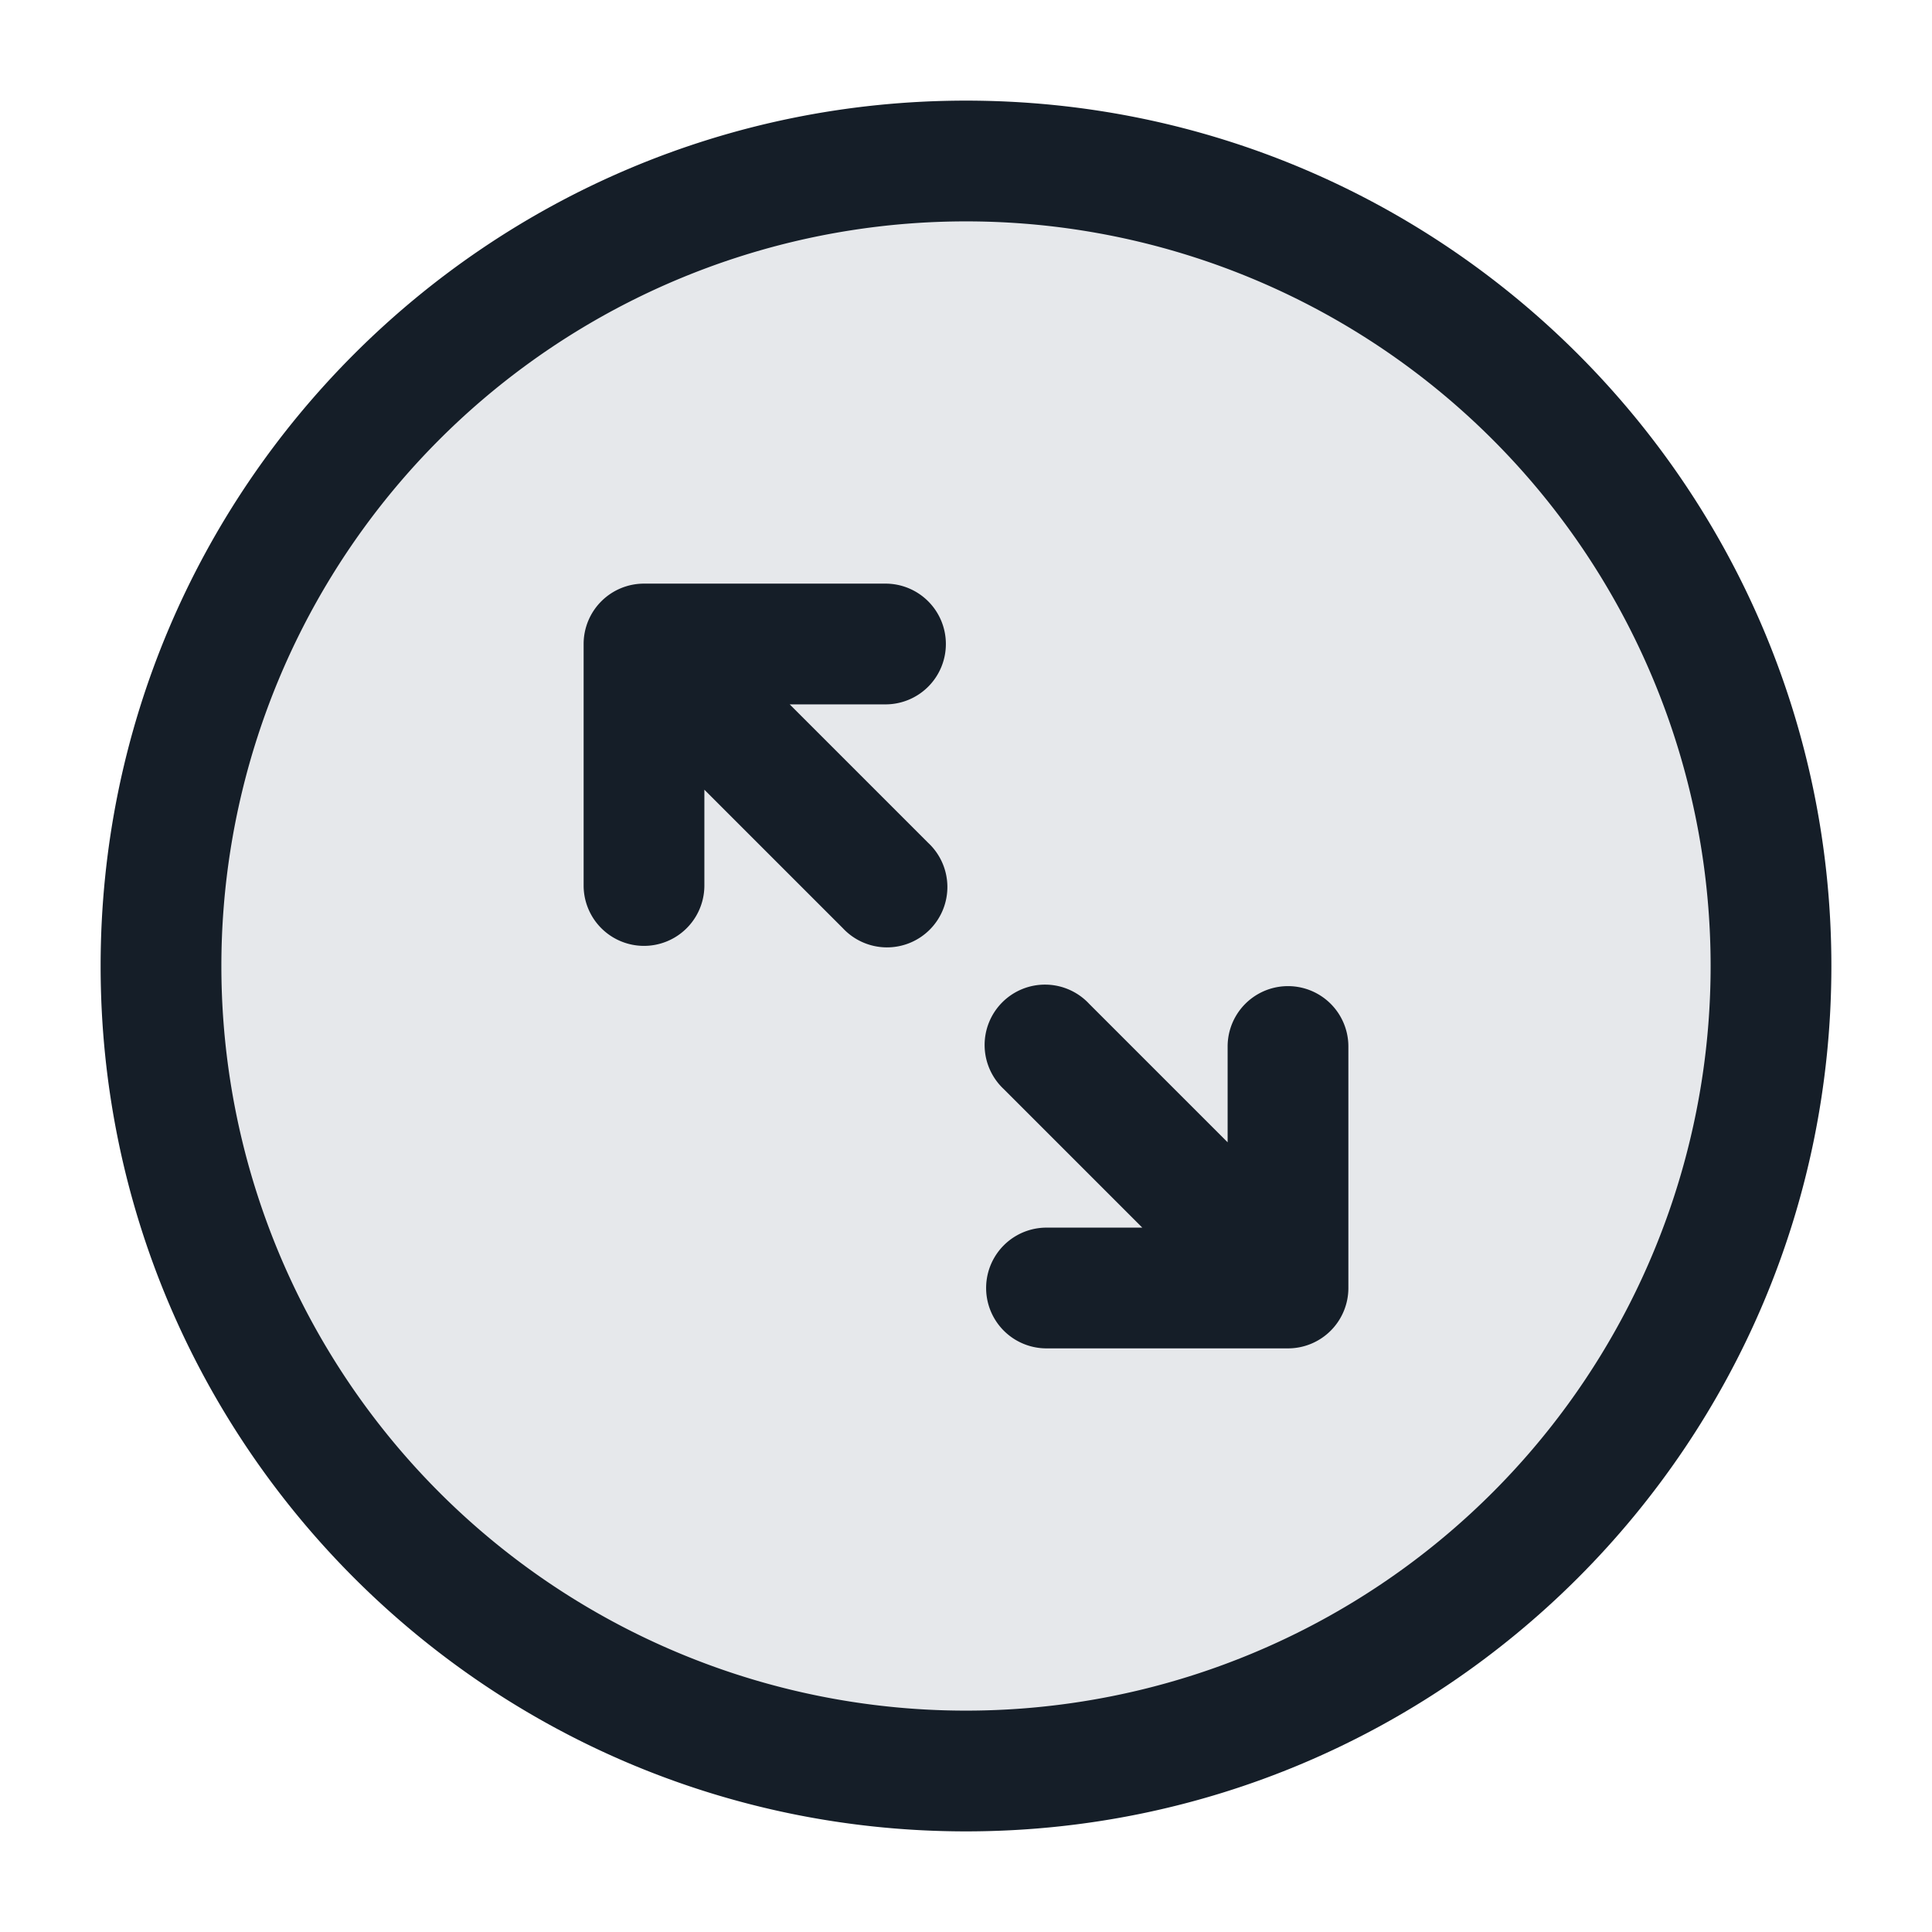 <svg viewBox="0 0 24 24" fill="none" xmlns="http://www.w3.org/2000/svg"><circle cx="12" cy="12" r="10" fill="#636F7E" fill-opacity=".16"/><path fill-rule="evenodd" clip-rule="evenodd" d="M12 2.75a9.25 9.25 0 1 0 0 18.5 9.25 9.25 0 0 0 0-18.5ZM1.25 12C1.25 6.063 6.063 1.25 12 1.25S22.75 6.063 22.75 12 17.937 22.75 12 22.75 1.25 17.937 1.25 12ZM13 16.75h3a.75.75 0 0 0 .75-.75v-3a.75.75 0 0 0-1.5 0v1.19l-1.72-1.72a.75.75 0 1 0-1.06 1.06l1.72 1.72H13a.75.75 0 0 0 0 1.5ZM11.75 8a.75.75 0 0 1-.75.75H9.81l1.72 1.72a.75.75 0 1 1-1.06 1.06L8.75 9.81V11a.75.75 0 0 1-1.5 0V8A.75.75 0 0 1 8 7.25h3a.75.75 0 0 1 .75.75Z" fill="#151E28"/></svg>